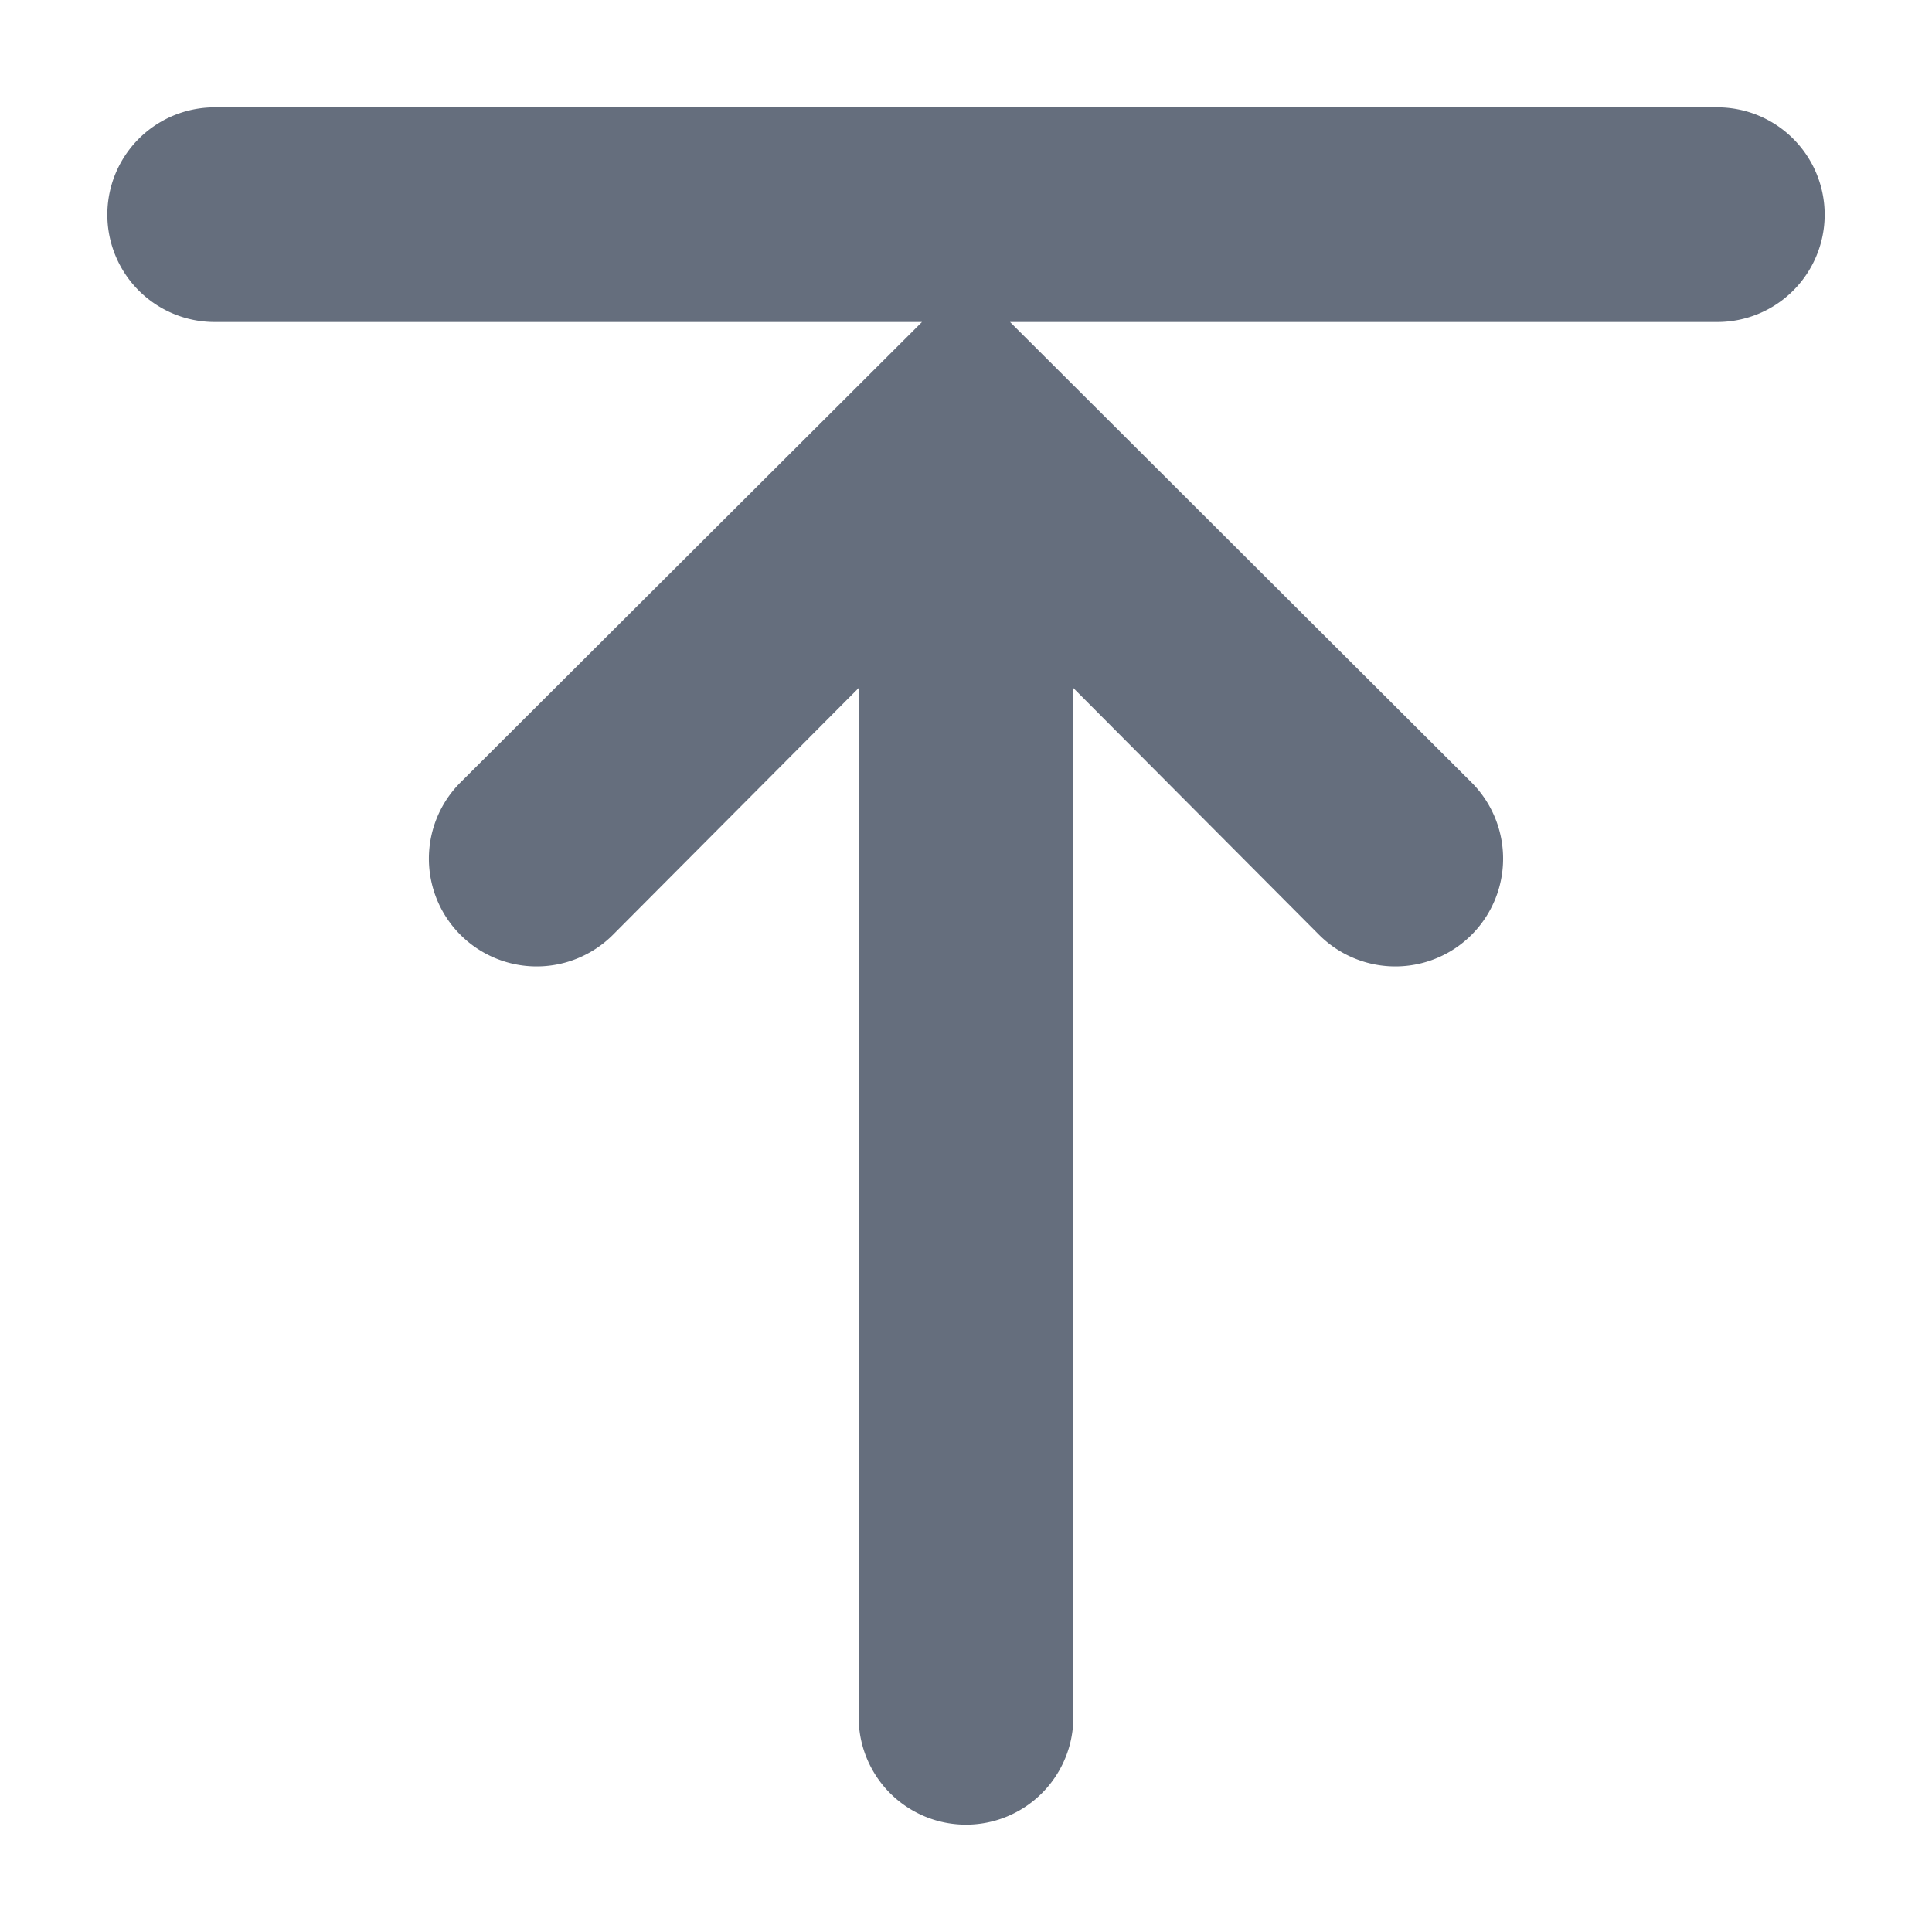 <svg xmlns="http://www.w3.org/2000/svg" width="18" height="18" viewBox="0 0 18 18">
    <path style="fill: #656e7d" d="M17,2a1,1,0,0,0-1-1H2A1,1,0,0,0,2,3H8.59L4.29,7.29A1,1,0,0,0,5.71,8.71L8,6.41V16a1,1,0,0,0,2,0V6.41l2.29,2.3a1,1,0,0,0,1.42-1.42L9.41,3H16A1,1,0,0,0,17,2Z"/>
</svg>
